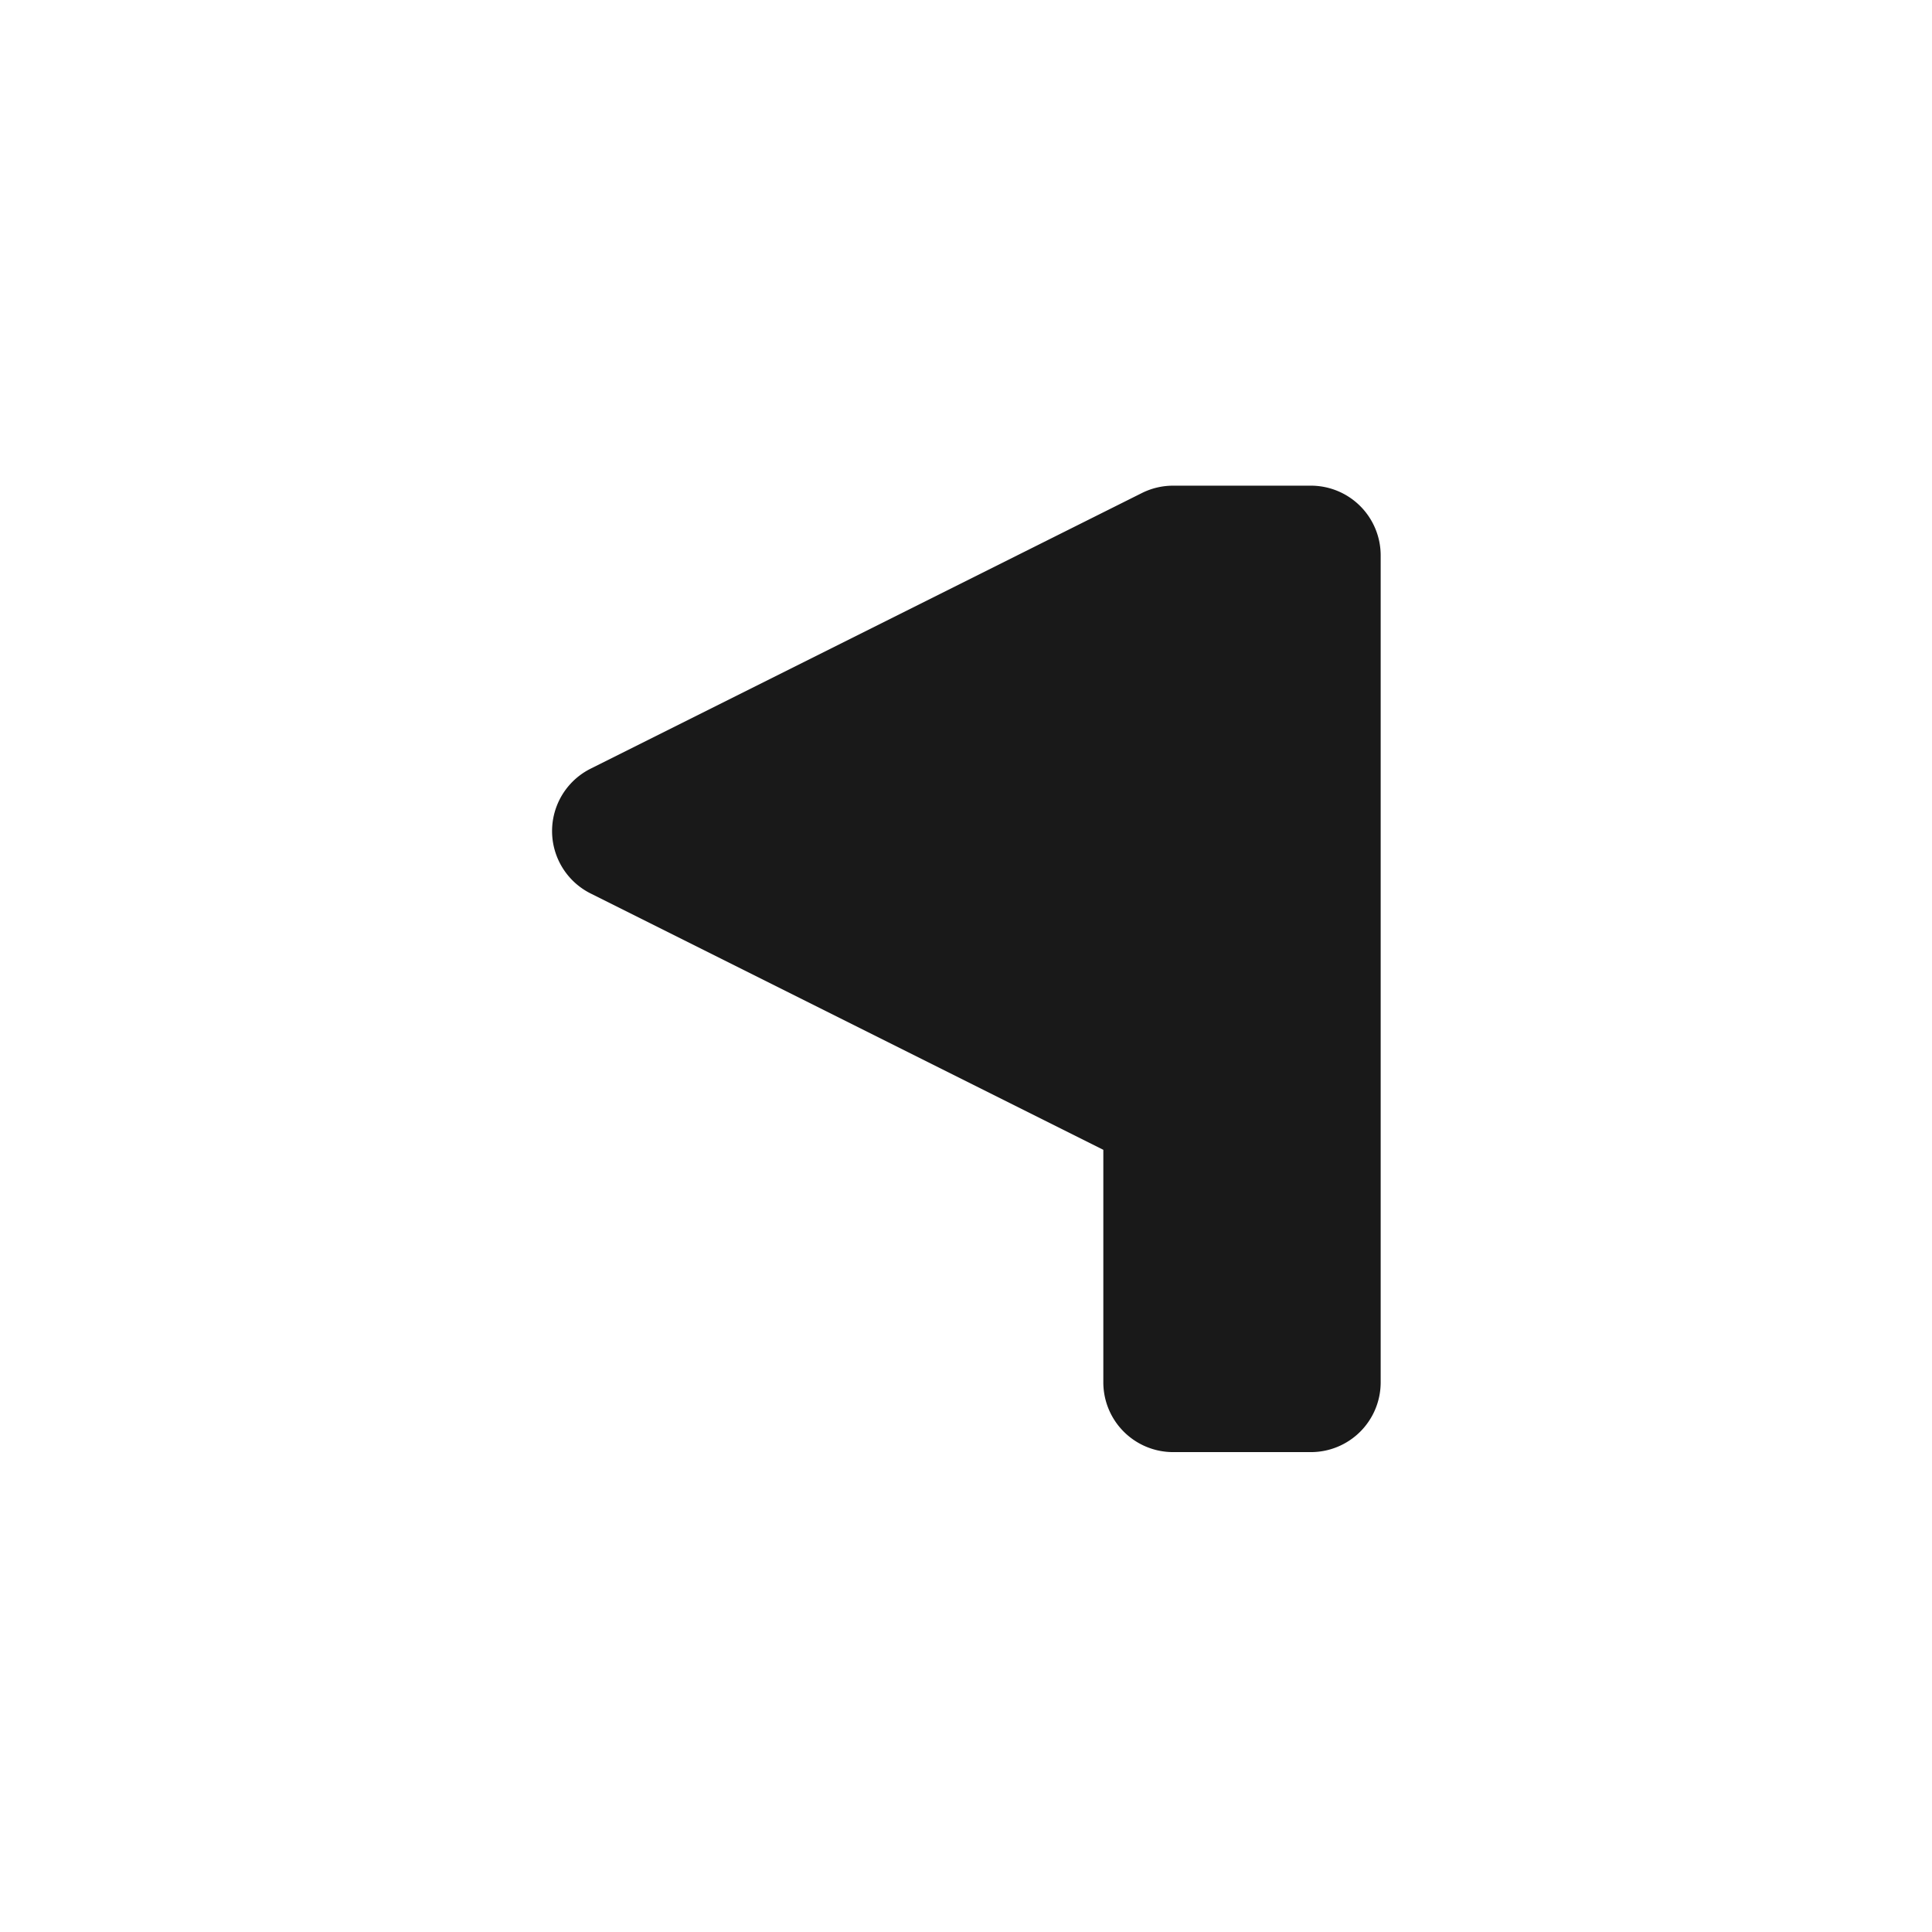 <?xml version="1.0" encoding="UTF-8" standalone="no"?>
<!-- Created with Inkscape (http://www.inkscape.org/) -->

<svg
   xmlns:dc="http://purl.org/dc/elements/1.1/"
   xmlns:cc="http://creativecommons.org/ns#"
   xmlns:rdf="http://www.w3.org/1999/02/22-rdf-syntax-ns#"
   xmlns:svg="http://www.w3.org/2000/svg"
   xmlns="http://www.w3.org/2000/svg"
   xmlns:sodipodi="http://sodipodi.sourceforge.net/DTD/sodipodi-0.dtd"
   xmlns:inkscape="http://www.inkscape.org/namespaces/inkscape"
   width="240"
   height="240"
   viewBox="0 0 240 240"
   id="svg4360"
   version="1.1"
   inkscape:version="0.91 r"
   sodipodi:docname="flag.svg">
  <defs
     id="defs4362" />
  <sodipodi:namedview
     id="base"
     pagecolor="#ffffff"
     bordercolor="#666666"
     borderopacity="1.0"
     inkscape:pageopacity="0.0"
     inkscape:pageshadow="2"
     inkscape:zoom="2"
     inkscape:cx="151.19002"
     inkscape:cy="104.38495"
     inkscape:document-units="px"
     inkscape:current-layer="layer1"
     showgrid="true"
     units="px"
     borderlayer="false"
     inkscape:showpageshadow="false"
     showguides="true"
     inkscape:snap-intersection-paths="true"
     inkscape:object-paths="true"
     inkscape:object-nodes="true"
     inkscape:snap-smooth-nodes="true"
     inkscape:snap-midpoints="true"
     inkscape:snap-bbox="true"
     inkscape:snap-nodes="false"
     inkscape:bbox-paths="true"
     inkscape:bbox-nodes="true"
     inkscape:snap-bbox-edge-midpoints="false"
     inkscape:snap-bbox-midpoints="true"
     inkscape:snap-grids="false"
     inkscape:window-width="1609"
     inkscape:window-height="1026"
     inkscape:window-x="71"
     inkscape:window-y="24"
     inkscape:window-maximized="1"
     inkscape:guide-bbox="true">
    <inkscape:grid
       type="xygrid"
       id="grid4368"
       spacingx="10"
       spacingy="10"
       snapvisiblegridlinesonly="true"
       dotted="true" />
    <sodipodi:guide
       position="20,220"
       orientation="200,0"
       id="guide4912" />
    <sodipodi:guide
       position="20,20"
       orientation="0,200"
       id="guide4914" />
    <sodipodi:guide
       position="220,20"
       orientation="1,0"
       id="guide4916"
       inkscape:label="Working area"
       inkscape:color="rgb(0,0,255)" />
    <sodipodi:guide
       position="220,220"
       orientation="0,1"
       id="guide4918"
       inkscape:label="Working area"
       inkscape:color="rgb(0,0,255)" />
    <sodipodi:guide
       position="60,180"
       orientation="120,0"
       id="guide4271" />
    <sodipodi:guide
       position="60,60"
       orientation="0,120"
       id="guide4273" />
    <sodipodi:guide
       position="180,60"
       orientation="-120,0"
       id="guide4275" />
    <sodipodi:guide
       position="180,180"
       orientation="0,-120"
       id="guide4277" />
    <sodipodi:guide
       position="220,60"
       orientation="40,-40"
       id="guide4421" />
    <sodipodi:guide
       position="220,60"
       orientation="0,0"
       id="guide4423" />
    <sodipodi:guide
       position="180,220"
       orientation="40,40"
       id="guide4425" />
    <sodipodi:guide
       position="180,220"
       orientation="0,0"
       id="guide4427" />
    <sodipodi:guide
       position="60,20"
       orientation="-40,-40"
       id="guide4429" />
    <sodipodi:guide
       position="20,180"
       orientation="-40,40"
       id="guide4431" />
    <sodipodi:guide
       position="20,180"
       orientation="0,0"
       id="guide4433" />
  </sodipodi:namedview>
  <g
     inkscape:label="Layer 1"
     inkscape:groupmode="layer"
     id="layer1"
     transform="translate(0,-812.362)">
    <path
       style="opacity:1;fill:#3fb1c8;fill-opacity:1;fill-rule:nonzero;stroke:none;stroke-width:20;stroke-linecap:square;stroke-linejoin:miter;stroke-miterlimit:4;stroke-dasharray:none;stroke-dashoffset:0;stroke-opacity:1"
       d="m -177,874.809 c 0,-3.262 10,-3.262 10,0 0,37.518 0,112.553 0,112.553 l -10,0 c 0,0 0,-75.035 0,-112.553 z"
       id="rect4158"
       inkscape:connector-curvature="0"
       sodipodi:nodetypes="ssccs" />
    <path
       style="fill:#3f17c8;fill-opacity:1;fill-rule:evenodd;stroke:none;stroke-width:1px;stroke-linecap:butt;stroke-linejoin:miter;stroke-opacity:1"
       d="m -177,874.572 -40,20 40,20 z"
       id="path4160"
       inkscape:connector-curvature="0"
       sodipodi:nodetypes="cccc" />
    <path
       style="opacity:1;fill:#3fb13a;fill-opacity:1;fill-rule:nonzero;stroke:none;stroke-width:20;stroke-linecap:square;stroke-linejoin:miter;stroke-miterlimit:4;stroke-dasharray:none;stroke-dashoffset:0;stroke-opacity:1"
       d="m -147,992.362 -50,0 c 3.287,-13.556 47.436,-13.109 50,0 z"
       id="rect4156-0"
       inkscape:connector-curvature="0"
       sodipodi:nodetypes="ccc" />
    <path
       sodipodi:type="inkscape:offset"
       inkscape:radius="10.124999"
       inkscape:original="M 150 872.36133 L 70 912.36133 L 150 952.36133 L 150 992.36133 L 170 992.36133 L 170 872.36133 L 150 872.36133 z "
       style="fill:#191919;fill-opacity:1;fill-rule:evenodd;stroke:none;stroke-width:1px;stroke-linecap:butt;stroke-linejoin:miter;stroke-opacity:1"
       id="path4178"
       d="m 150,862.236 a 10.126,10.126 0 0 0 -4.527,1.068 l -80,40 a 10.126,10.126 0 0 0 0,18.113 l 74.402,37.201 0,33.742 A 10.126,10.126 0 0 0 150,1002.486 l 20,0 a 10.126,10.126 0 0 0 10.125,-10.125 l 0,-120 A 10.126,10.126 0 0 0 170,862.236 l -20,0 z"
       transform="matrix(0.856,0,0,0.856,17.326,134.62)" />
    <path
       style="fill:#f00000;fill-opacity:1;fill-rule:evenodd;stroke:none;stroke-width:1px;stroke-linecap:butt;stroke-linejoin:miter;stroke-opacity:1"
       d="m 321.5,725.862 -80,40 80,40 z"
       id="path4152-7"
       inkscape:connector-curvature="0"
       sodipodi:nodetypes="cccc" />
    <rect
       style="opacity:1;fill:#ffb13a;fill-opacity:1;fill-rule:nonzero;stroke:none;stroke-width:20;stroke-linecap:square;stroke-linejoin:miter;stroke-miterlimit:4;stroke-dasharray:none;stroke-dashoffset:0;stroke-opacity:1"
       id="rect4154-5"
       width="20"
       height="120"
       x="321.5"
       y="725.862" />
  </g>
</svg>
